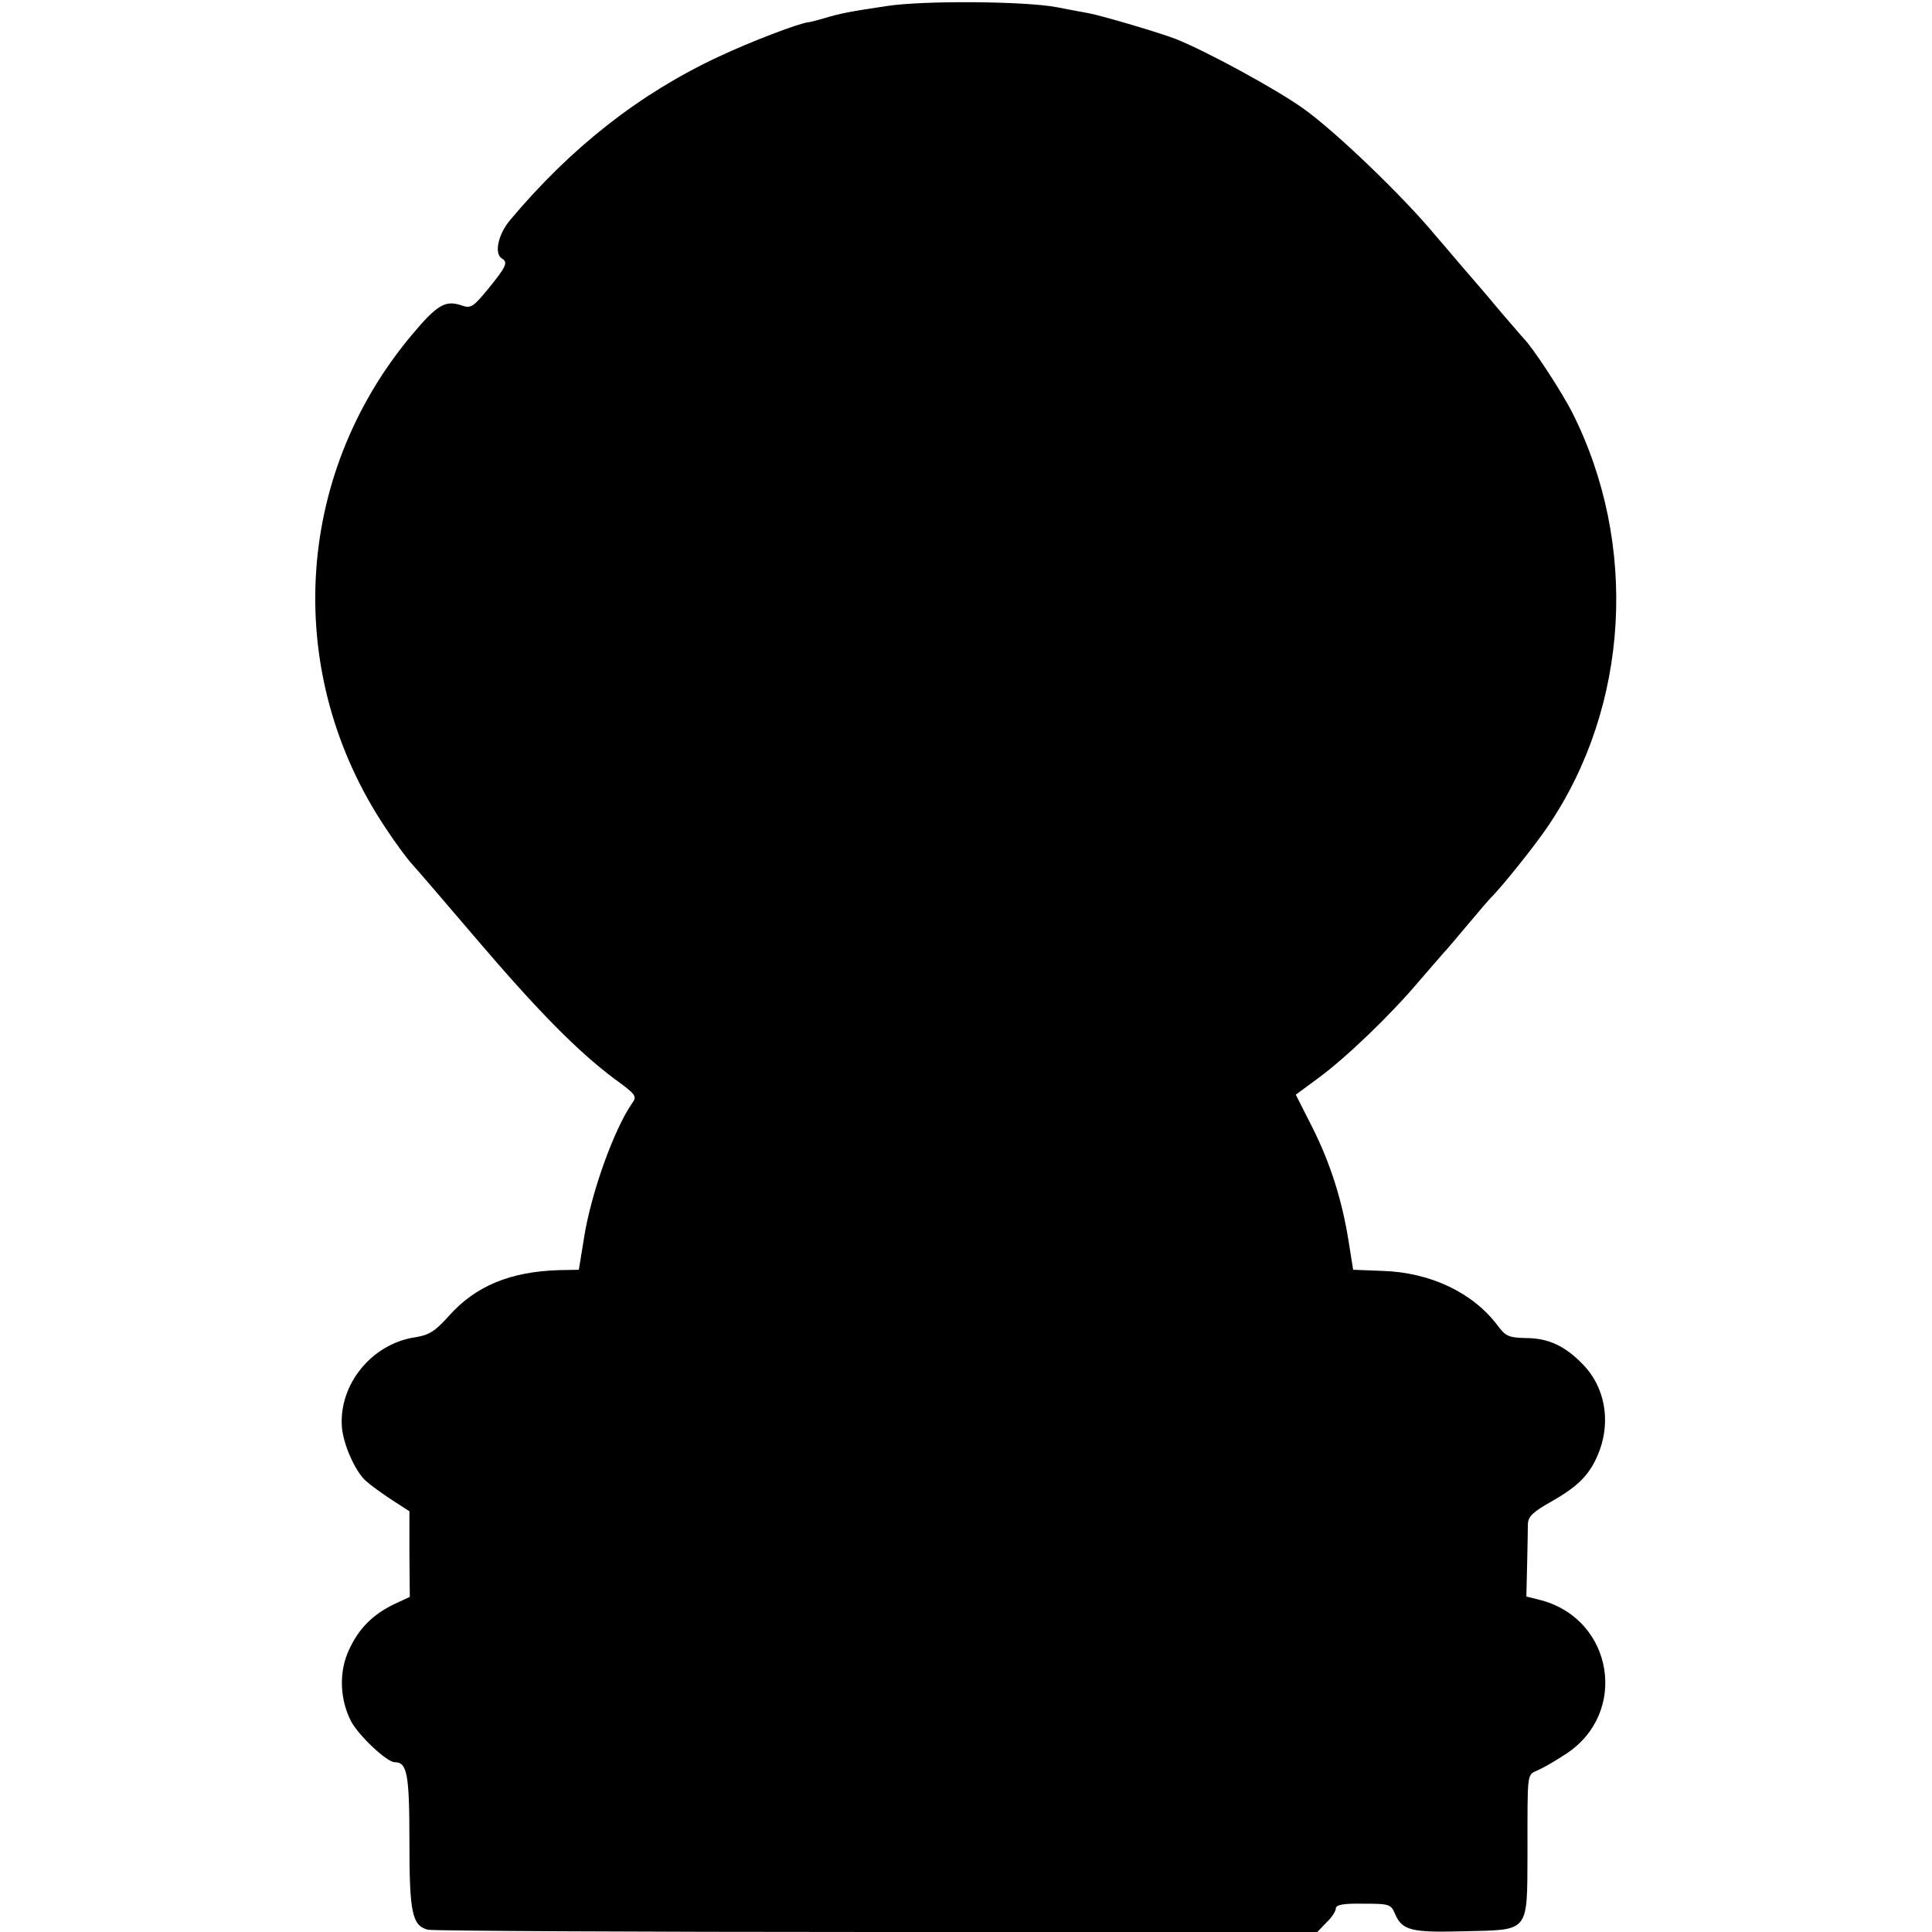 <?xml version="1.0" standalone="no"?>
<!DOCTYPE svg PUBLIC "-//W3C//DTD SVG 20010904//EN"
 "http://www.w3.org/TR/2001/REC-SVG-20010904/DTD/svg10.dtd">
<svg version="1.0" xmlns="http://www.w3.org/2000/svg"
 width="512pt" height="512pt" viewBox="0 0 512 512"
 preserveAspectRatio="xMidYMid meet">
<g transform="translate(0,512) scale(0.1,-0.1)"
fill="#000000" stroke="none">
<path d="M2350 5104 c-101 -15 -125 -20 -168 -33 -18 -5 -36 -10 -40 -10 -26
-3 -152 -51 -237 -91 -210 -98 -391 -240 -553 -433 -32 -38 -43 -89 -22 -102
17 -10 12 -21 -35 -79 -42 -51 -47 -54 -73 -45 -42 14 -64 1 -131 -79 -314
-375 -341 -901 -68 -1308 25 -38 56 -80 69 -94 13 -14 90 -104 172 -200 163
-191 267 -296 363 -368 59 -43 62 -47 48 -66 -48 -69 -110 -241 -128 -361
l-13 -80 -53 -1 c-129 -4 -221 -42 -292 -122 -37 -41 -52 -50 -89 -56 -114
-17 -202 -124 -194 -237 3 -45 35 -118 63 -143 12 -11 42 -33 68 -50 l48 -31
0 -114 1 -113 -41 -19 c-56 -27 -94 -64 -120 -121 -27 -57 -25 -130 5 -189 20
-38 95 -109 116 -109 33 0 39 -31 39 -210 0 -189 7 -223 49 -234 11 -3 547 -6
1189 -6 l1168 0 24 25 c14 13 25 30 25 37 0 10 19 14 73 13 68 0 73 -1 84 -27
19 -44 43 -50 185 -46 172 4 165 -5 166 205 0 223 -2 208 28 222 14 6 47 25
74 43 166 108 126 355 -65 407 l-40 10 2 83 c1 46 2 95 2 109 1 20 13 32 61
59 76 43 106 75 129 136 30 81 13 170 -44 228 -47 49 -92 70 -151 70 -46 1
-54 5 -75 33 -65 87 -178 141 -305 145 l-78 3 -12 75 c-17 108 -48 207 -97
304 l-43 85 61 45 c72 53 190 166 265 255 30 35 60 69 65 75 6 6 35 40 65 76
30 36 57 67 60 70 28 27 117 138 152 190 216 318 241 748 64 1098 -27 53 -105
173 -129 196 -6 7 -32 37 -57 66 -25 30 -63 75 -85 100 -22 25 -62 73 -90 105
-85 103 -267 278 -352 338 -73 52 -259 153 -338 184 -41 16 -193 61 -230 68
-16 3 -55 10 -85 16 -85 16 -353 18 -450 3z"/>
</g>
</svg>
